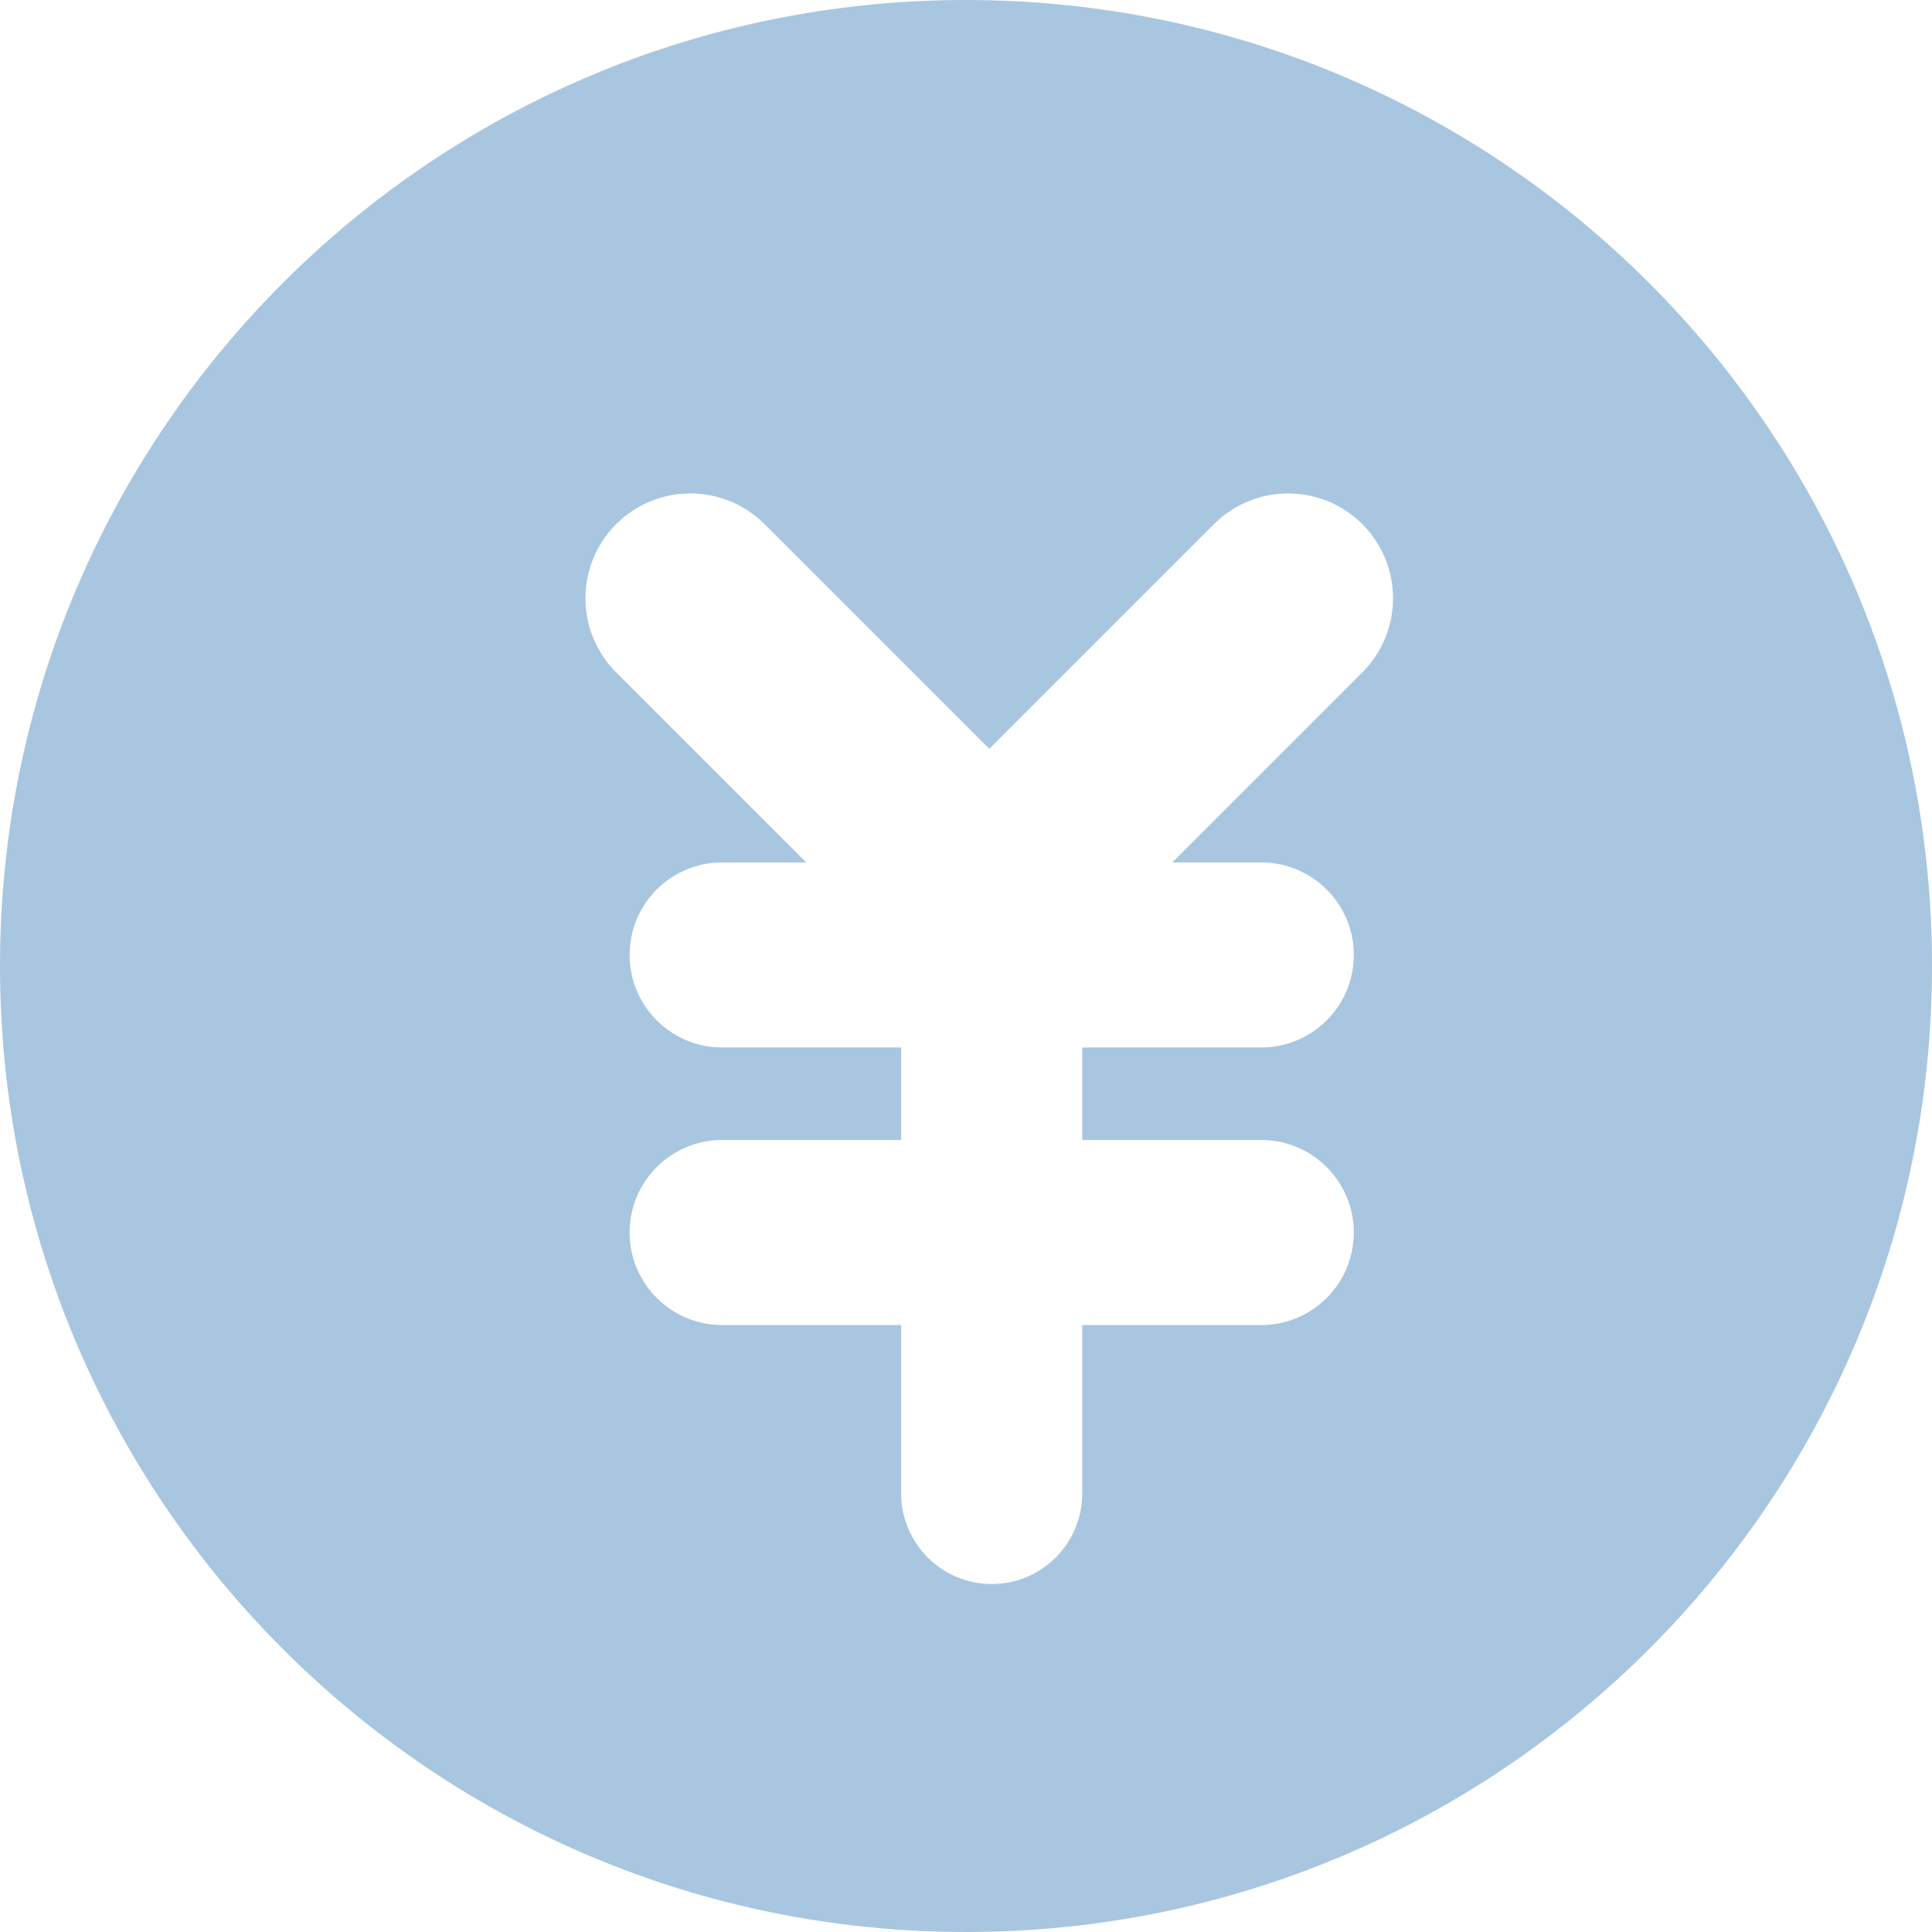 <?xml version="1.0" encoding="UTF-8"?>
<svg width="18px" height="18px" viewBox="0 0 18 18" version="1.1" xmlns="http://www.w3.org/2000/svg" xmlns:xlink="http://www.w3.org/1999/xlink">
    <!-- Generator: Sketch 46.2 (44496) - http://www.bohemiancoding.com/sketch -->
    <title>icon_popup_reward_warrant</title>
    <desc>Created with Sketch.</desc>
    <defs></defs>
    <g id="样式整理概览" stroke="none" stroke-width="1" fill="none" fill-rule="evenodd">
        <g id="组件2-图标-弹出消息框" transform="translate(-873, -658)" fill="#A8C6DF">
            <g id="图标2" transform="translate(100, 226)">
                <g id="普通图标-18px" transform="translate(30, 275)">
                    <g id="18" transform="translate(78, 125)">
                        <g id="弹出图标/icon_popup_reward_warrant" transform="translate(665, 32)">
                            <g id="icon_popup_reward_warrant">
                                <path d="M10.922,8.035 L12.692,6.265 C13.074,5.883 13.074,5.265 12.692,4.883 C12.311,4.502 11.692,4.502 11.311,4.883 L11.311,4.883 L9.217,6.977 L7.123,4.883 C6.741,4.502 6.123,4.502 5.741,4.883 C5.359,5.265 5.359,5.883 5.741,6.265 L5.741,6.265 L7.511,8.035 L6.728,8.035 C6.252,8.035 5.866,8.421 5.866,8.897 C5.866,9.373 6.252,9.759 6.728,9.759 L8.396,9.759 L8.396,10.621 L6.728,10.621 C6.252,10.621 5.866,11.007 5.866,11.483 C5.866,11.959 6.252,12.345 6.728,12.345 L8.396,12.345 L8.396,13.914 C8.396,14.38 8.774,14.758 9.24,14.758 C9.706,14.758 10.083,14.38 10.083,13.914 L10.083,13.914 L10.083,12.345 L11.751,12.345 C12.227,12.345 12.613,11.959 12.613,11.483 C12.613,11.007 12.227,10.621 11.751,10.621 L10.083,10.621 L10.083,9.759 L11.751,9.759 C12.227,9.759 12.613,9.373 12.613,8.897 C12.613,8.421 12.227,8.035 11.751,8.035 L10.922,8.035 Z M9,18 C4.029,18 0,13.971 0,9 C0,4.029 4.029,0 9,0 C13.971,0 18,4.029 18,9 C18,13.971 13.971,18 9,18 Z" id="Combined-Shape"></path>
                            </g>
                        </g>
                    </g>
                </g>
            </g>
        </g>
    </g>
</svg>